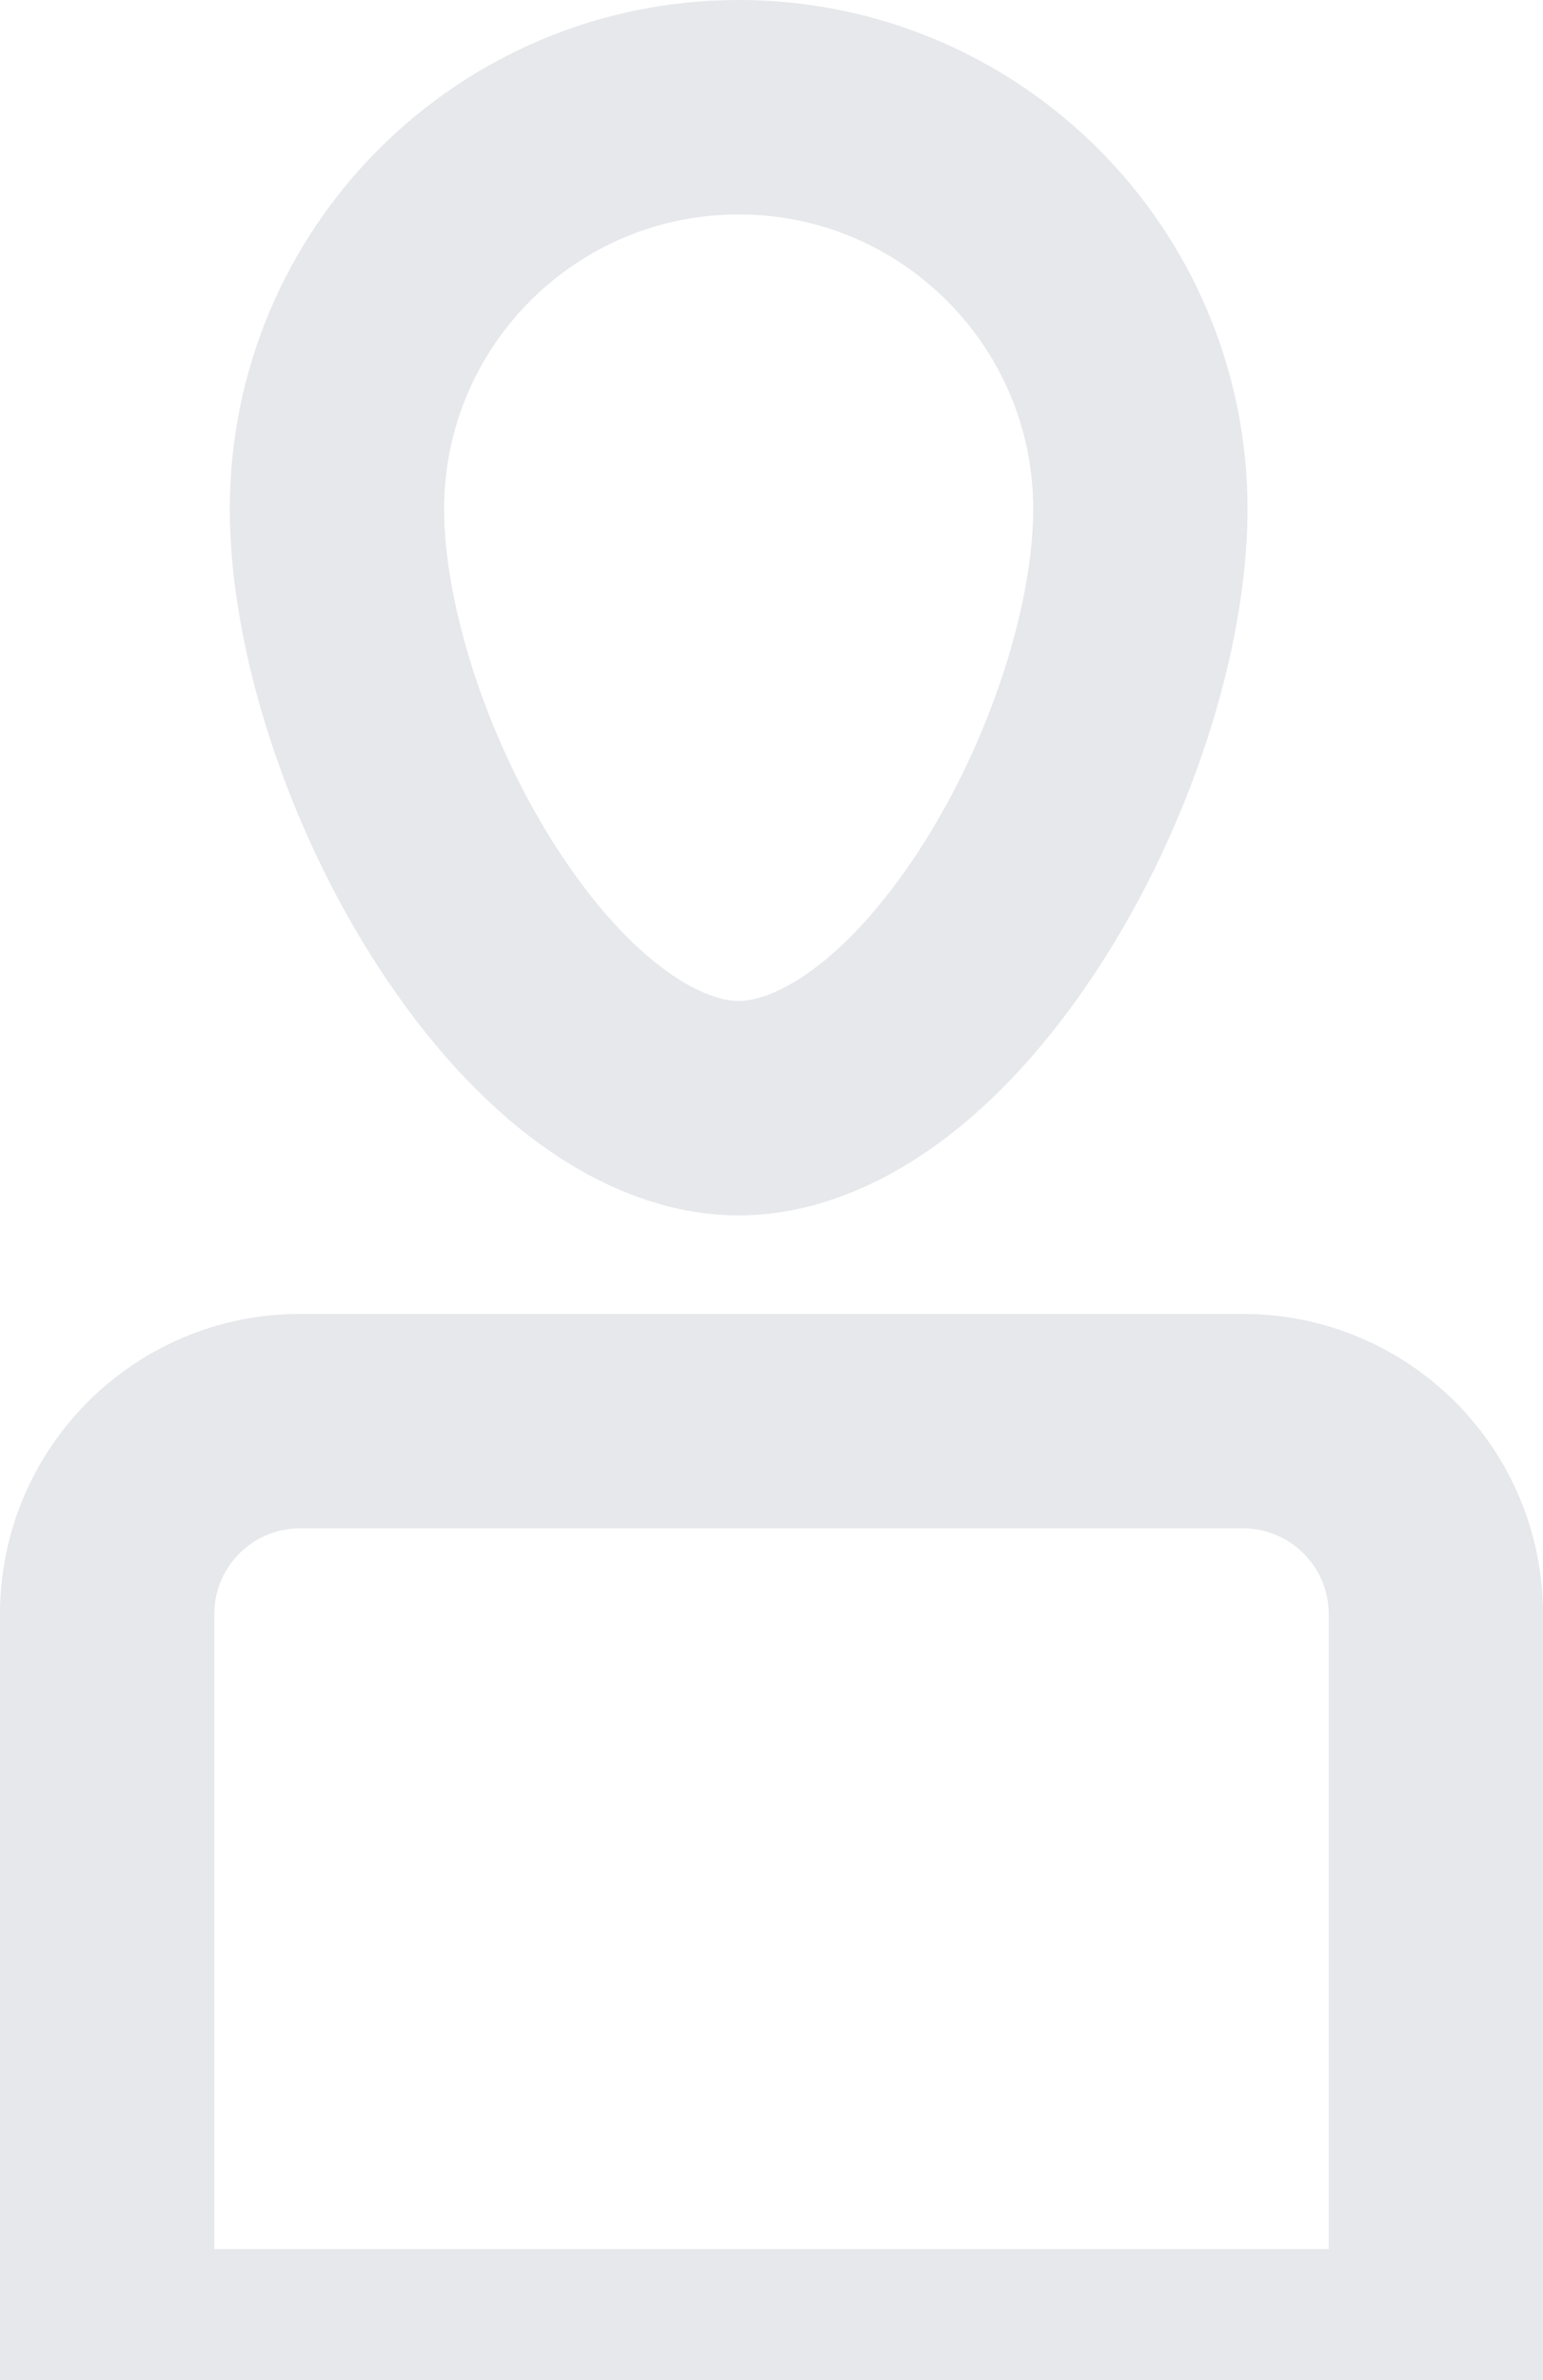 <svg width="72" height="111" viewBox="0 0 72 111" fill="none" xmlns="http://www.w3.org/2000/svg">
<g opacity="0.1">
<path d="M5 75.277C5 70.306 9.029 66.277 14 66.277H58C62.971 66.277 67 70.306 67 75.277V109.894H5V75.277Z" stroke="#01102F" stroke-width="10"/>
<path d="M53.213 23.745C53.213 29.165 50.936 36.466 47.069 42.401C43.086 48.514 38.461 51.681 34.468 51.681C30.475 51.681 25.85 48.514 21.867 42.401C18 36.466 15.723 29.165 15.723 23.745C15.723 13.392 24.116 5 34.468 5C44.821 5 53.213 13.392 53.213 23.745Z" stroke="#01102F" stroke-width="10"/>
</g>
</svg>
